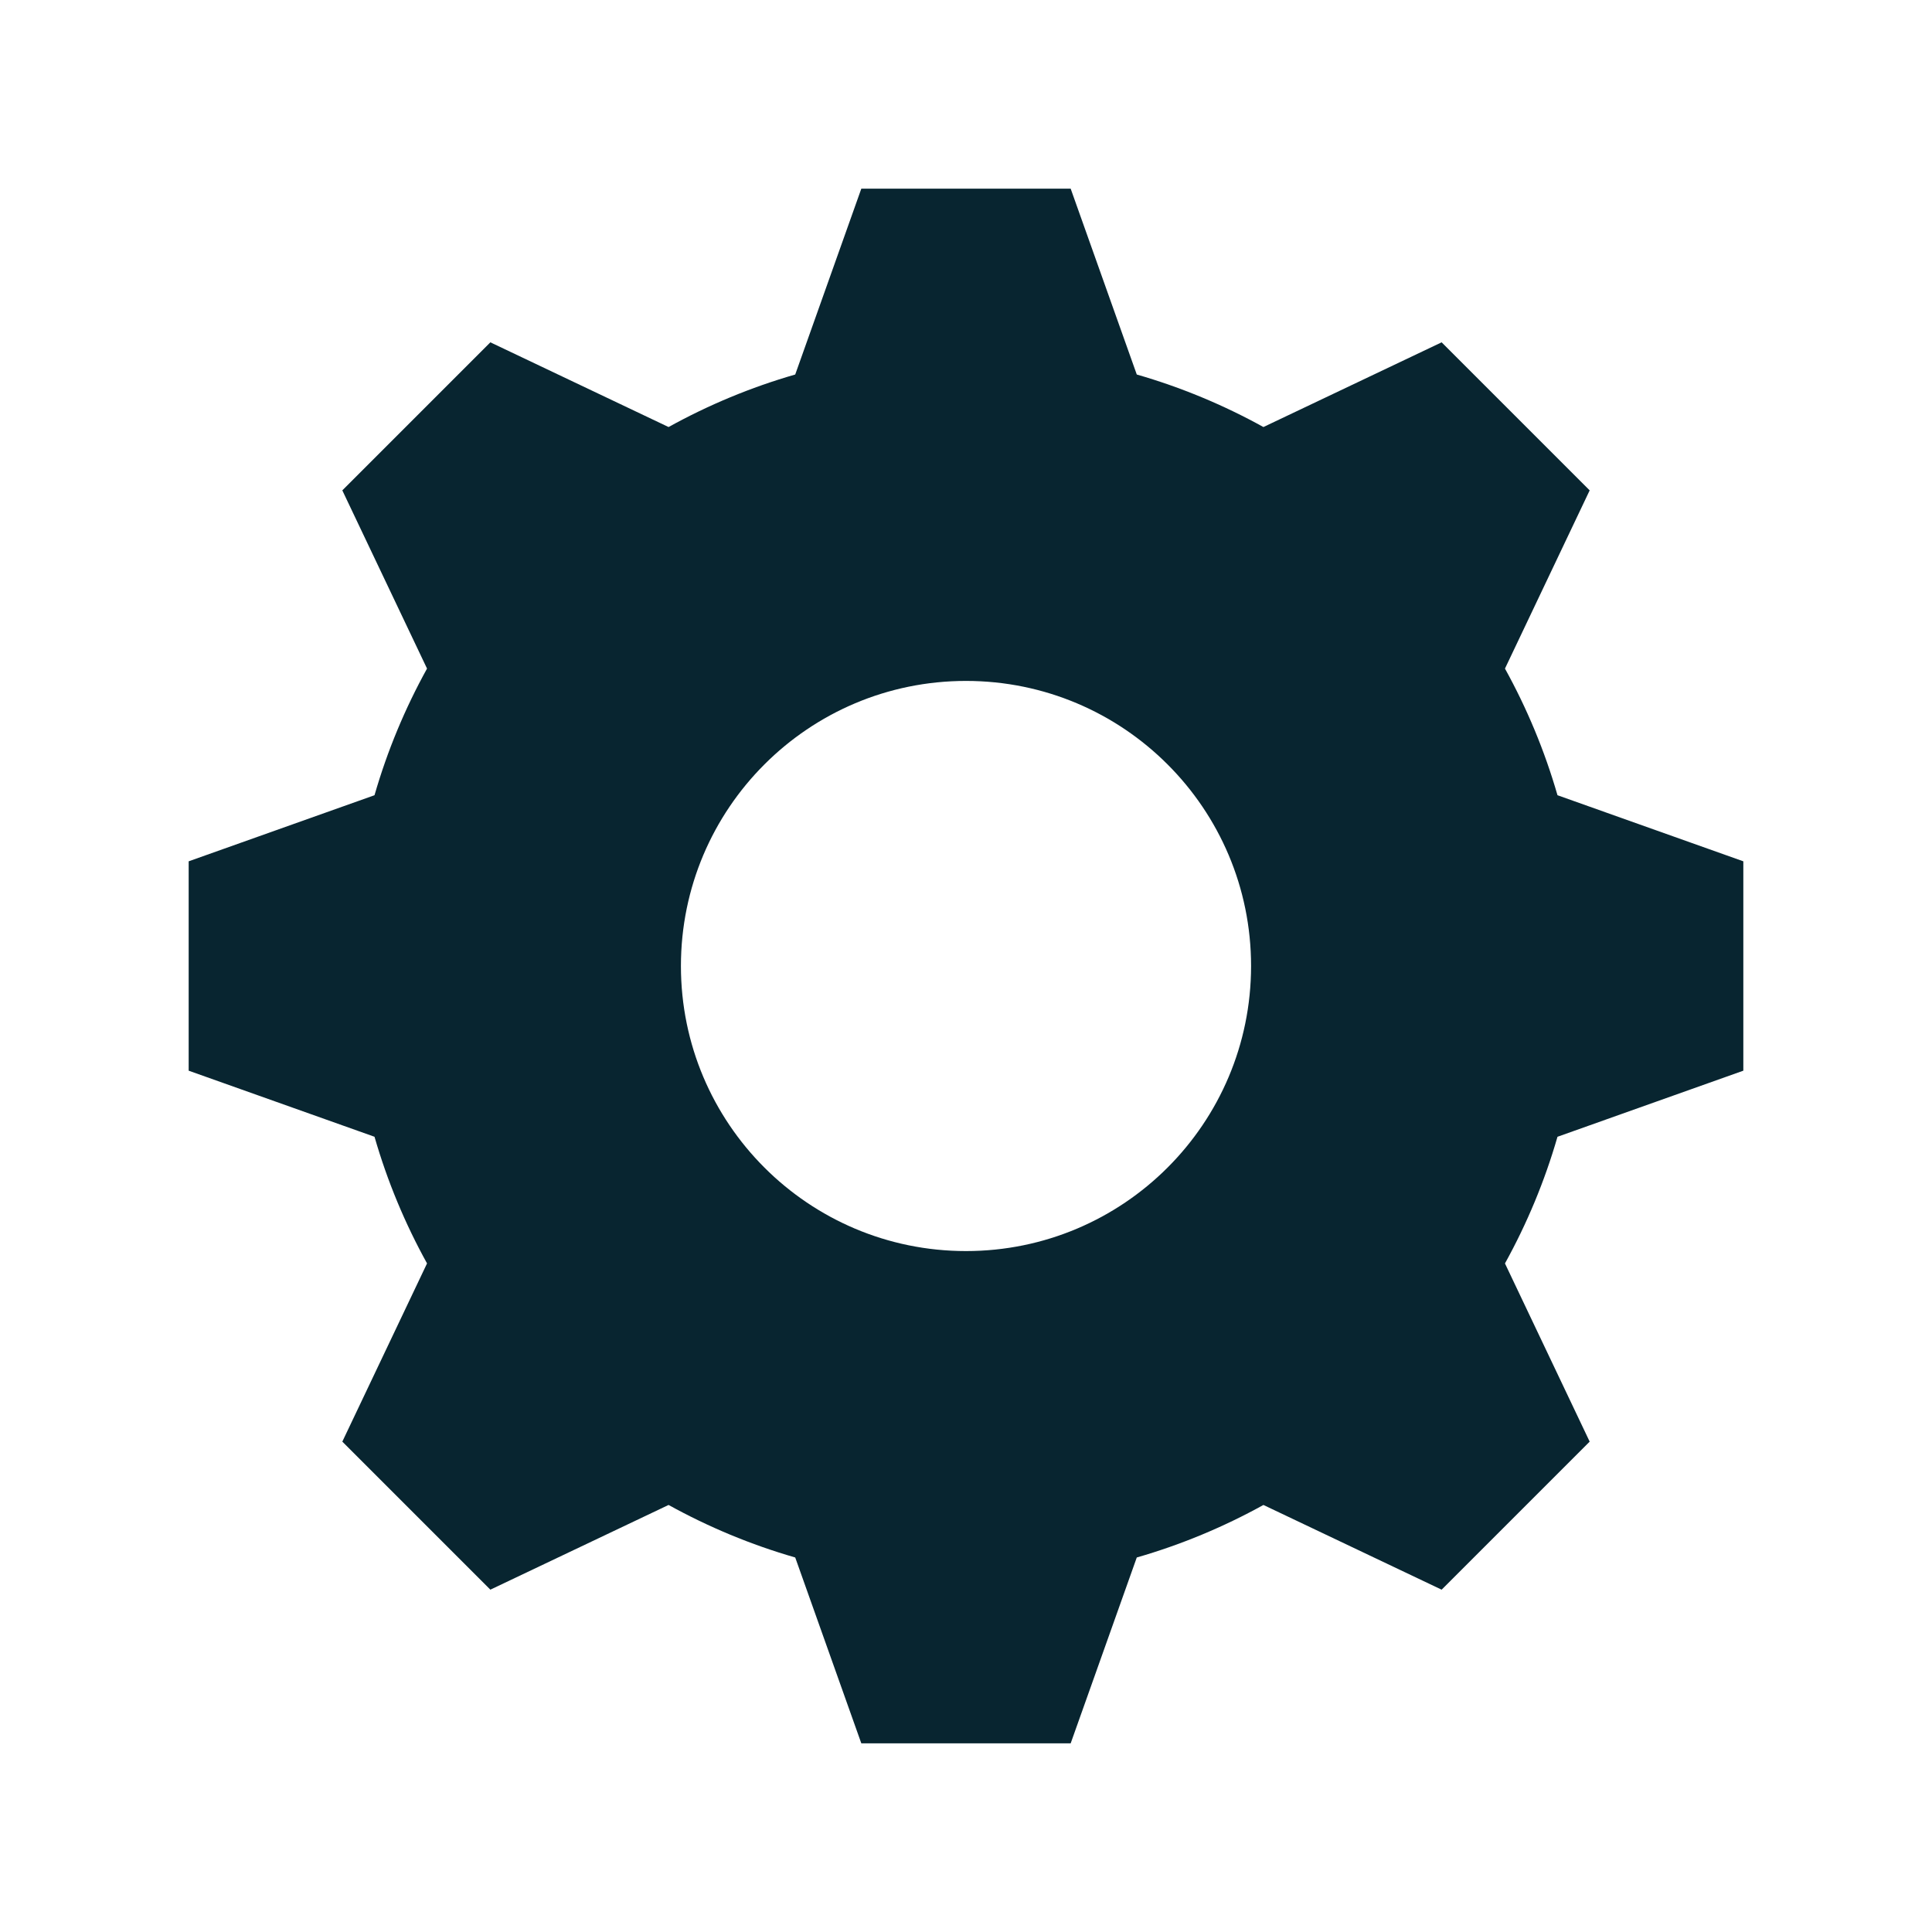<?xml version="1.0" encoding="utf-8"?>
<!-- Generator: Adobe Illustrator 15.0.0, SVG Export Plug-In . SVG Version: 6.00 Build 0)  -->
<!DOCTYPE svg PUBLIC "-//W3C//DTD SVG 1.1//EN" "http://www.w3.org/Graphics/SVG/1.1/DTD/svg11.dtd">
<svg version="1.1" id="Layer_1" xmlns="http://www.w3.org/2000/svg" xmlns:xlink="http://www.w3.org/1999/xlink" x="0px" y="0px"
	 width="512px" height="512px" viewBox="0 0 512 512" enable-background="new 0 0 512 512" xml:space="preserve">
<path id="gear-5-icon" fill="#082530" d="M462,283.742v-55.485l-49.249-17.514c-3.4-11.792-8.095-23.032-13.919-33.563
	l22.448-47.227l-39.234-39.234l-47.226,22.449c-10.53-5.824-21.772-10.52-33.564-13.919L283.741,50h-55.484l-17.515,49.25
	c-11.792,3.398-23.032,8.094-33.563,13.918l-47.227-22.449l-39.234,39.234l22.45,47.227c-5.824,10.531-10.521,21.771-13.919,33.563
	L50,228.257v55.485l49.249,17.514c3.398,11.792,8.095,23.032,13.919,33.562l-22.45,47.228l39.234,39.234l47.227-22.449
	c10.531,5.824,21.771,10.52,33.563,13.92L228.257,462h55.484l17.515-49.249c11.792-3.398,23.034-8.095,33.564-13.919l47.226,22.448
	l39.234-39.234l-22.448-47.226c5.824-10.53,10.521-21.772,13.919-33.564L462,283.742z M256,331.546
	c-41.724,0-75.548-33.823-75.548-75.546c0-41.723,33.824-75.547,75.548-75.547c41.723,0,75.546,33.824,75.546,75.547
	C331.546,297.723,297.723,331.546,256,331.546z"/>
</svg>
